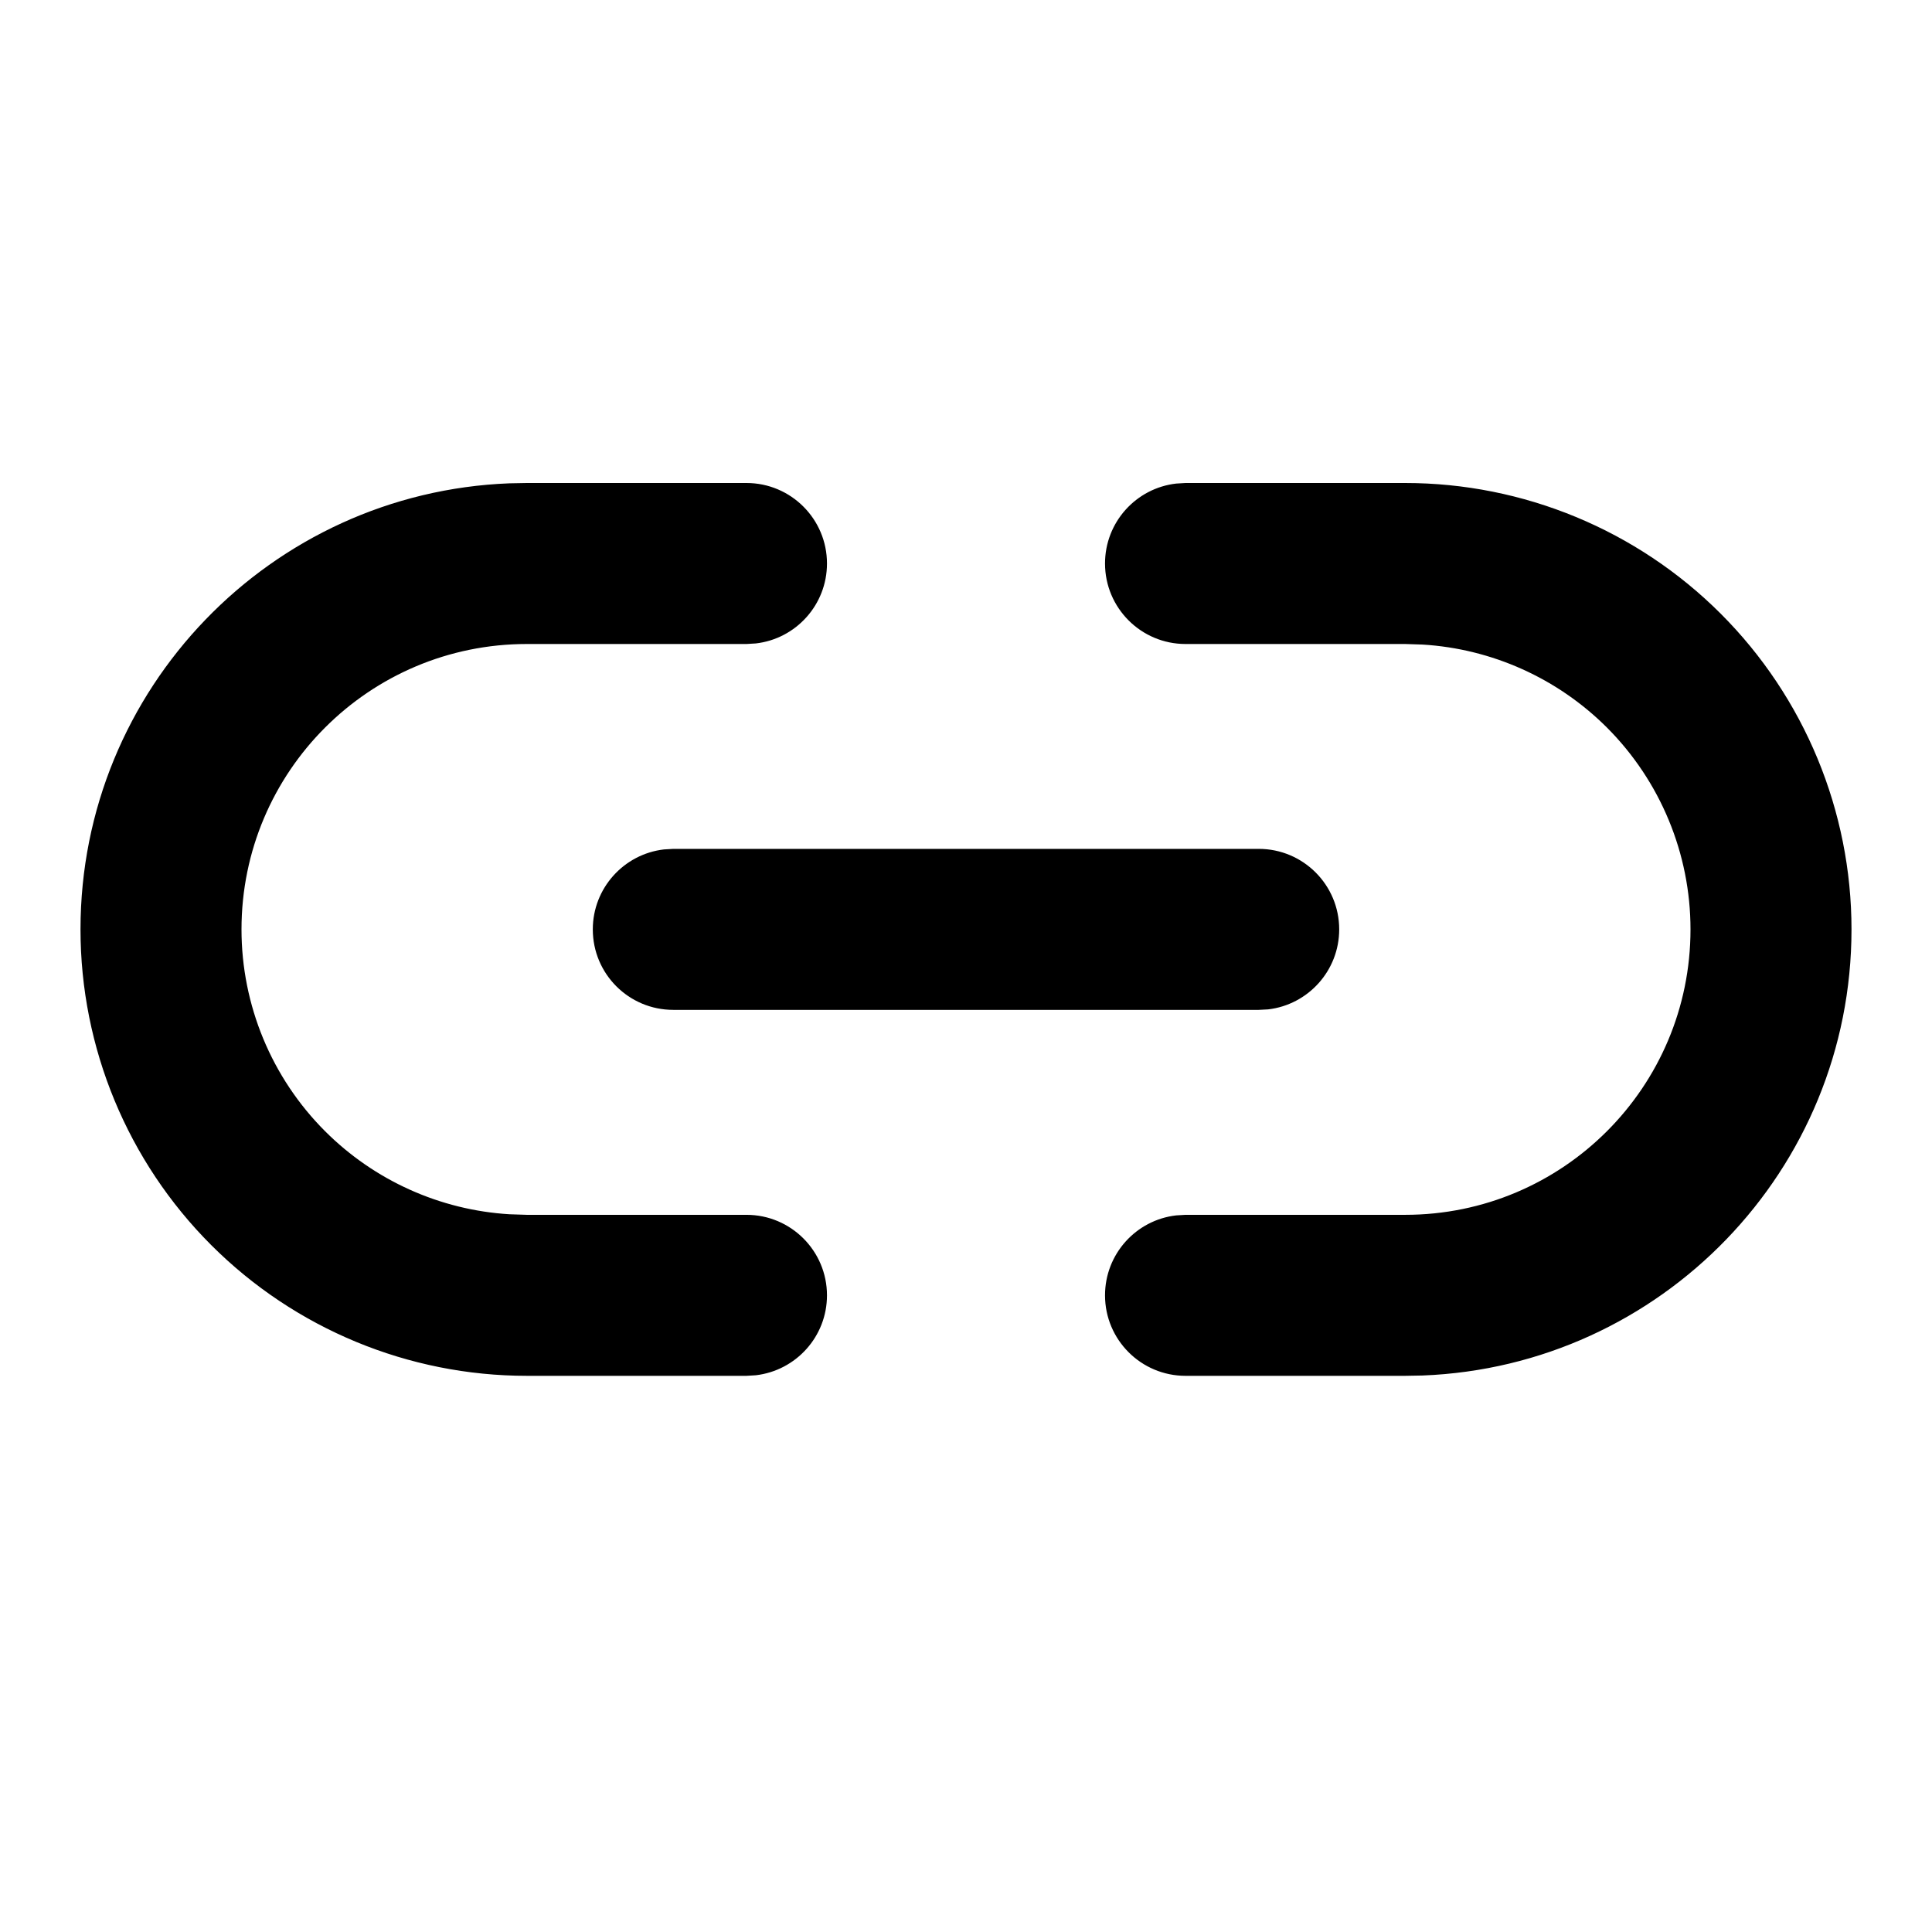 <?xml version="1.0" encoding="UTF-8"?>
<svg width="24px" height="24px" viewBox="0 0 24 24" version="1.1" xmlns="http://www.w3.org/2000/svg" xmlns:xlink="http://www.w3.org/1999/xlink">
    <title>icons/link</title>
    <g id="icons/link" stroke="none" stroke-width="1" fill="none" fill-rule="evenodd">
        <g id="link-2" transform="translate(1, 6)" fill="#000000" fill-rule="nonzero">
            <path d="M16.455,0 C17.925,0 19.336,0.584 20.376,1.624 C21.416,2.664 22,4.075 22,5.545 C22,8.535 19.634,10.972 16.672,11.087 L16.455,11.091 L13.727,11.091 C13.175,11.091 12.727,10.643 12.727,10.091 C12.727,9.578 13.113,9.155 13.611,9.098 L13.727,9.091 L16.455,9.091 C18.413,9.091 20,7.504 20,5.545 C20,4.605 19.626,3.703 18.962,3.038 C18.348,2.425 17.532,2.059 16.671,2.007 L16.455,2 L13.727,2 C13.175,2 12.727,1.552 12.727,1 C12.727,0.487 13.113,0.064 13.611,0.007 L13.727,0 L16.455,0 Z M8.273,1.77635684e-15 C8.825,1.77635684e-15 9.273,0.448 9.273,1 C9.273,1.513 8.887,1.936 8.389,1.993 L8.273,2 L5.545,2 C3.587,2 2,3.587 2,5.545 C2,6.486 2.374,7.388 3.038,8.052 C3.652,8.666 4.468,9.032 5.329,9.084 L5.545,9.091 L8.273,9.091 C8.825,9.091 9.273,9.539 9.273,10.091 C9.273,10.604 8.887,11.026 8.389,11.084 L8.273,11.091 L5.545,11.091 C4.075,11.091 2.664,10.507 1.624,9.467 C0.584,8.427 0,7.016 0,5.545 C0,2.556 2.366,0.119 5.328,0.004 L5.545,1.77635684e-15 L8.273,1.77635684e-15 Z M14.636,4.545 C15.189,4.545 15.636,4.993 15.636,5.545 C15.636,6.058 15.25,6.481 14.753,6.539 L14.636,6.545 L7.364,6.545 C6.811,6.545 6.364,6.098 6.364,5.545 C6.364,5.033 6.75,4.61 7.247,4.552 L7.364,4.545 L14.636,4.545 Z" id="Combined-Shape"></path>
        </g>
    </g>
</svg>